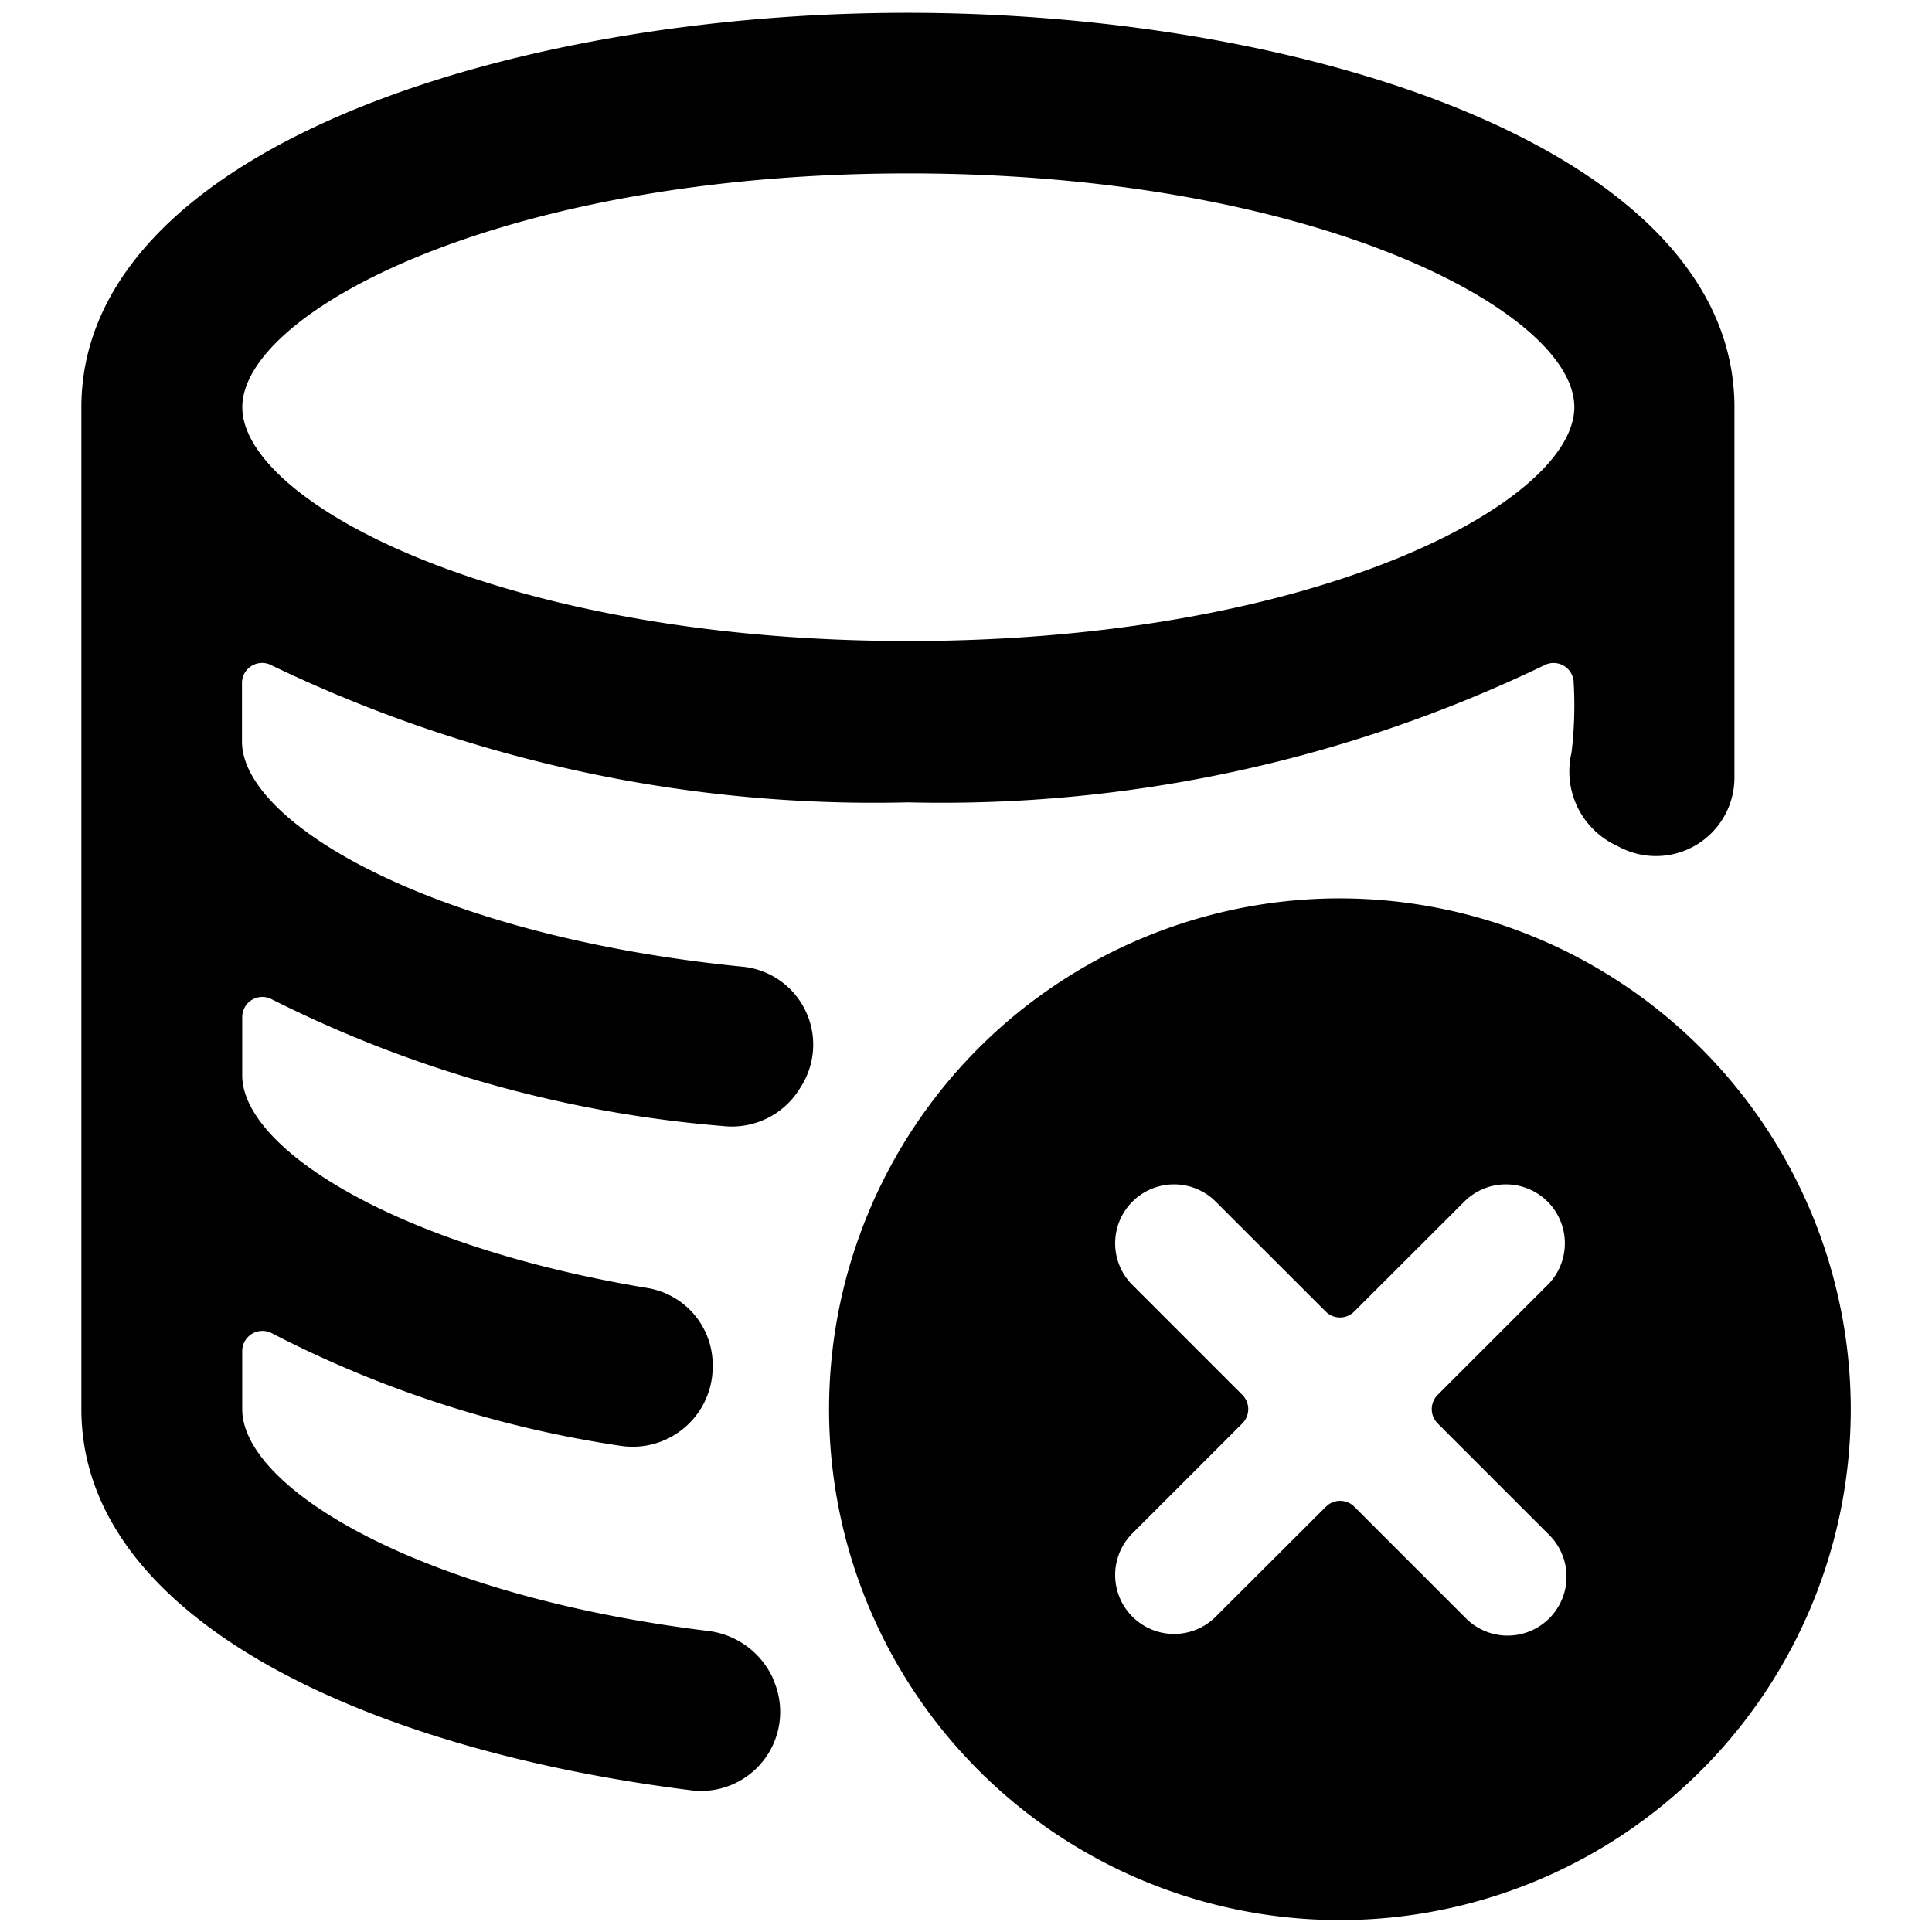 <svg xmlns="http://www.w3.org/2000/svg" viewBox="0 0 24 24"><title>database-remove-alternate</title><path d="M3.009,17.505v-.723a.251.251,0,0,1,.372-.218A13.839,13.839,0,0,0,7.7,17.959a.994.994,0,0,0,1.152-.927l0-.023A.969.969,0,0,0,8.041,16c-3.144-.523-5.032-1.738-5.032-2.643v-.723a.25.25,0,0,1,.372-.218,15.231,15.231,0,0,0,5.6,1.572.991.991,0,0,0,.954-.465l.013-.021a.973.973,0,0,0-.7-1.491c-3.865-.379-6.242-1.786-6.242-2.8V8.485a.25.25,0,0,1,.372-.218,17.243,17.243,0,0,0,7.9,1.7,17.249,17.249,0,0,0,7.9-1.7.25.25,0,0,1,.371.215,4.92,4.92,0,0,1-.027.868,1.015,1.015,0,0,0,.521,1.135l.093.047a.975.975,0,0,0,1.41-.877V5.059c0-3.186-5.293-4.9-10.274-4.9S1.023,1.87,1.011,5.049l0,.01V17.505c0,2.608,3.545,4.23,7.562,4.733a.982.982,0,0,0,1.036-1.367L9.6,20.845a1.021,1.021,0,0,0-.795-.584C5.2,19.821,3.009,18.481,3.009,17.505ZM11.284,2.154c5.047,0,8.268,1.717,8.273,2.9v.009c-.011,1.184-3.231,2.9-8.273,2.9S3.01,6.243,3.01,5.059,6.233,2.154,11.284,2.154Z"/><path d="M16.646,11.16a6.346,6.346,0,1,0,6.345,6.345A6.353,6.353,0,0,0,16.646,11.16Zm-1.554,8.933a.732.732,0,0,1-1.035-1.035l1.376-1.376a.251.251,0,0,0,0-.354l-1.376-1.376a.732.732,0,0,1,1.035-1.035l1.377,1.376a.249.249,0,0,0,.353,0L18.2,14.917a.732.732,0,0,1,1.035,1.035l-1.376,1.376a.251.251,0,0,0,0,.354l1.376,1.376A.732.732,0,1,1,18.2,20.093l-1.376-1.376a.249.249,0,0,0-.353,0Z"/></svg>